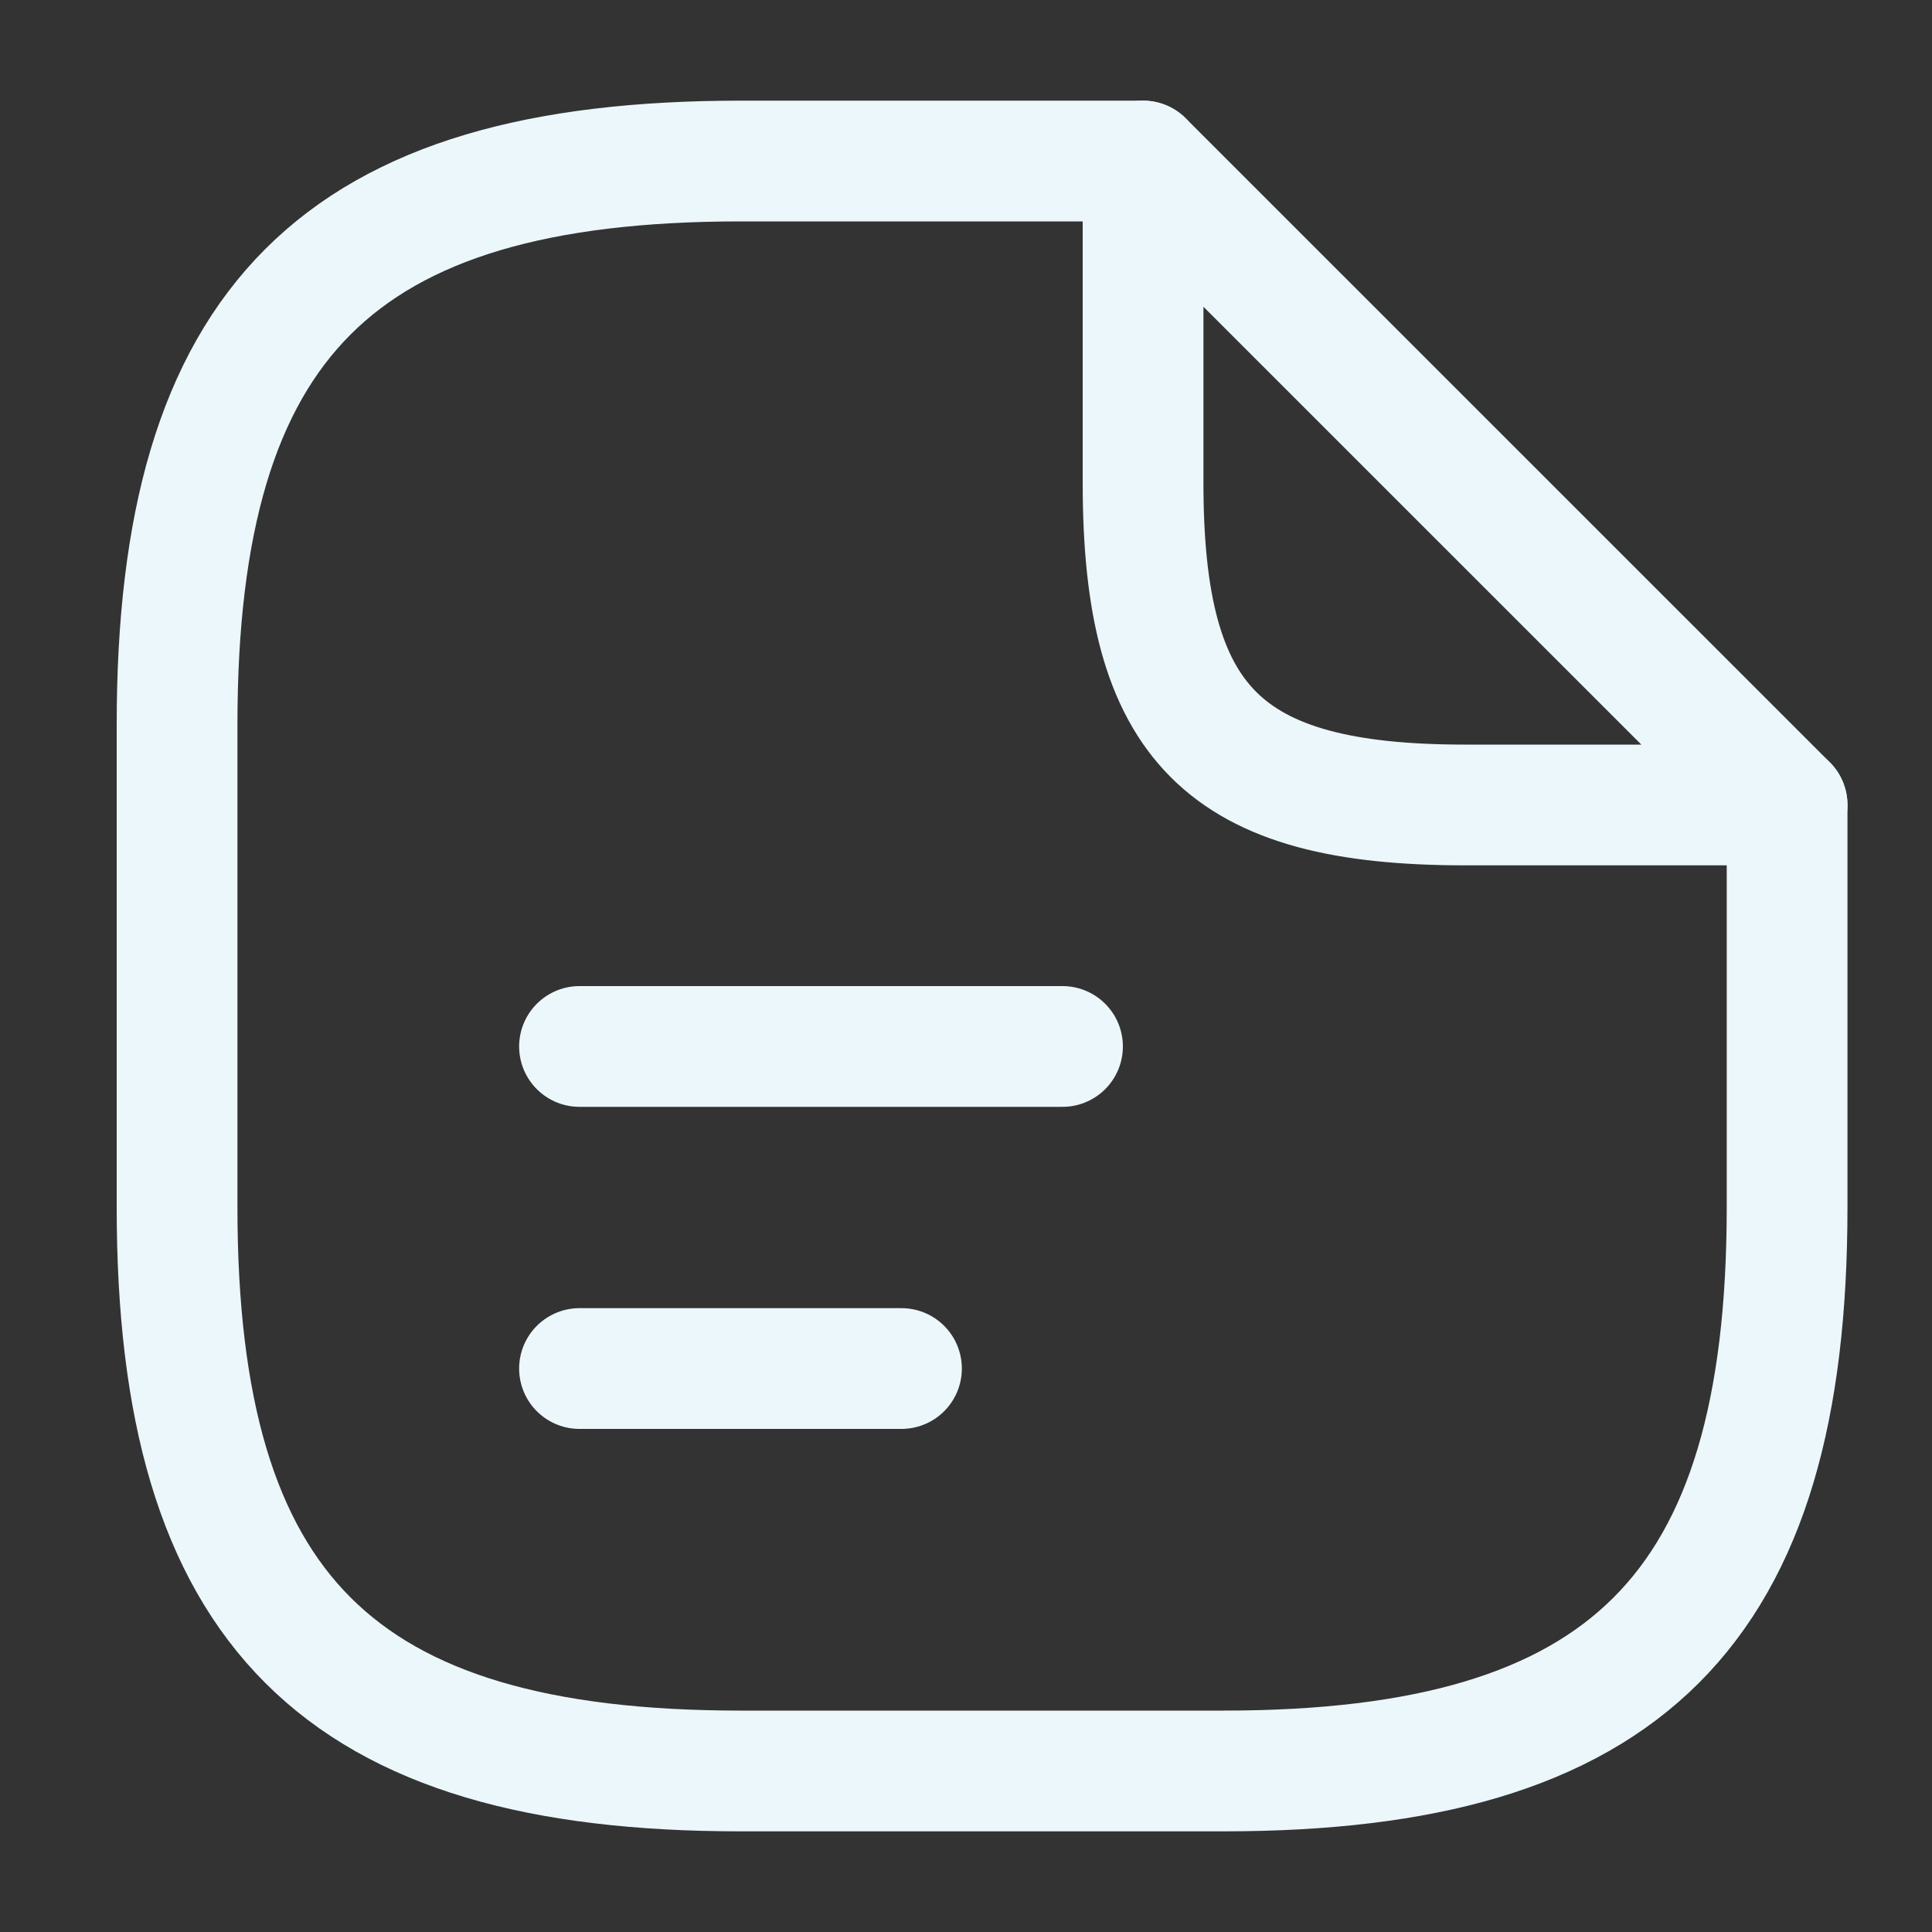 <svg width="20" height="20" viewBox="0 0 20 20" fill="none" xmlns="http://www.w3.org/2000/svg">
    <rect x="0" y="0" width="20" height="20" fill="#333333" stroke="none"/>
    <path d="M18.5 8.333V12.5C18.5 16.667 16.833 18.333 12.666 18.333H7.666C3.5 18.333 1.833 16.667 1.833 12.5V7.5C1.833 3.333 3.5 1.667 7.666 1.667H11.833" stroke="#EBF7FB" stroke-width="1.25" stroke-linecap="round" stroke-linejoin="round"/>
    <path d="M18.5 8.333H15.166C12.666 8.333 11.833 7.5 11.833 5V1.667L18.5 8.333Z" stroke="#EBF7FB" stroke-width="1.25" stroke-linecap="round" stroke-linejoin="round"/>
    <path d="M5.999 10.833H10.999" stroke="#EBF7FB" stroke-width="1.25" stroke-linecap="round" stroke-linejoin="round"/>
    <path d="M5.999 14.167H9.332" stroke="#EBF7FB" stroke-width="1.25" stroke-linecap="round" stroke-linejoin="round"/>
</svg>